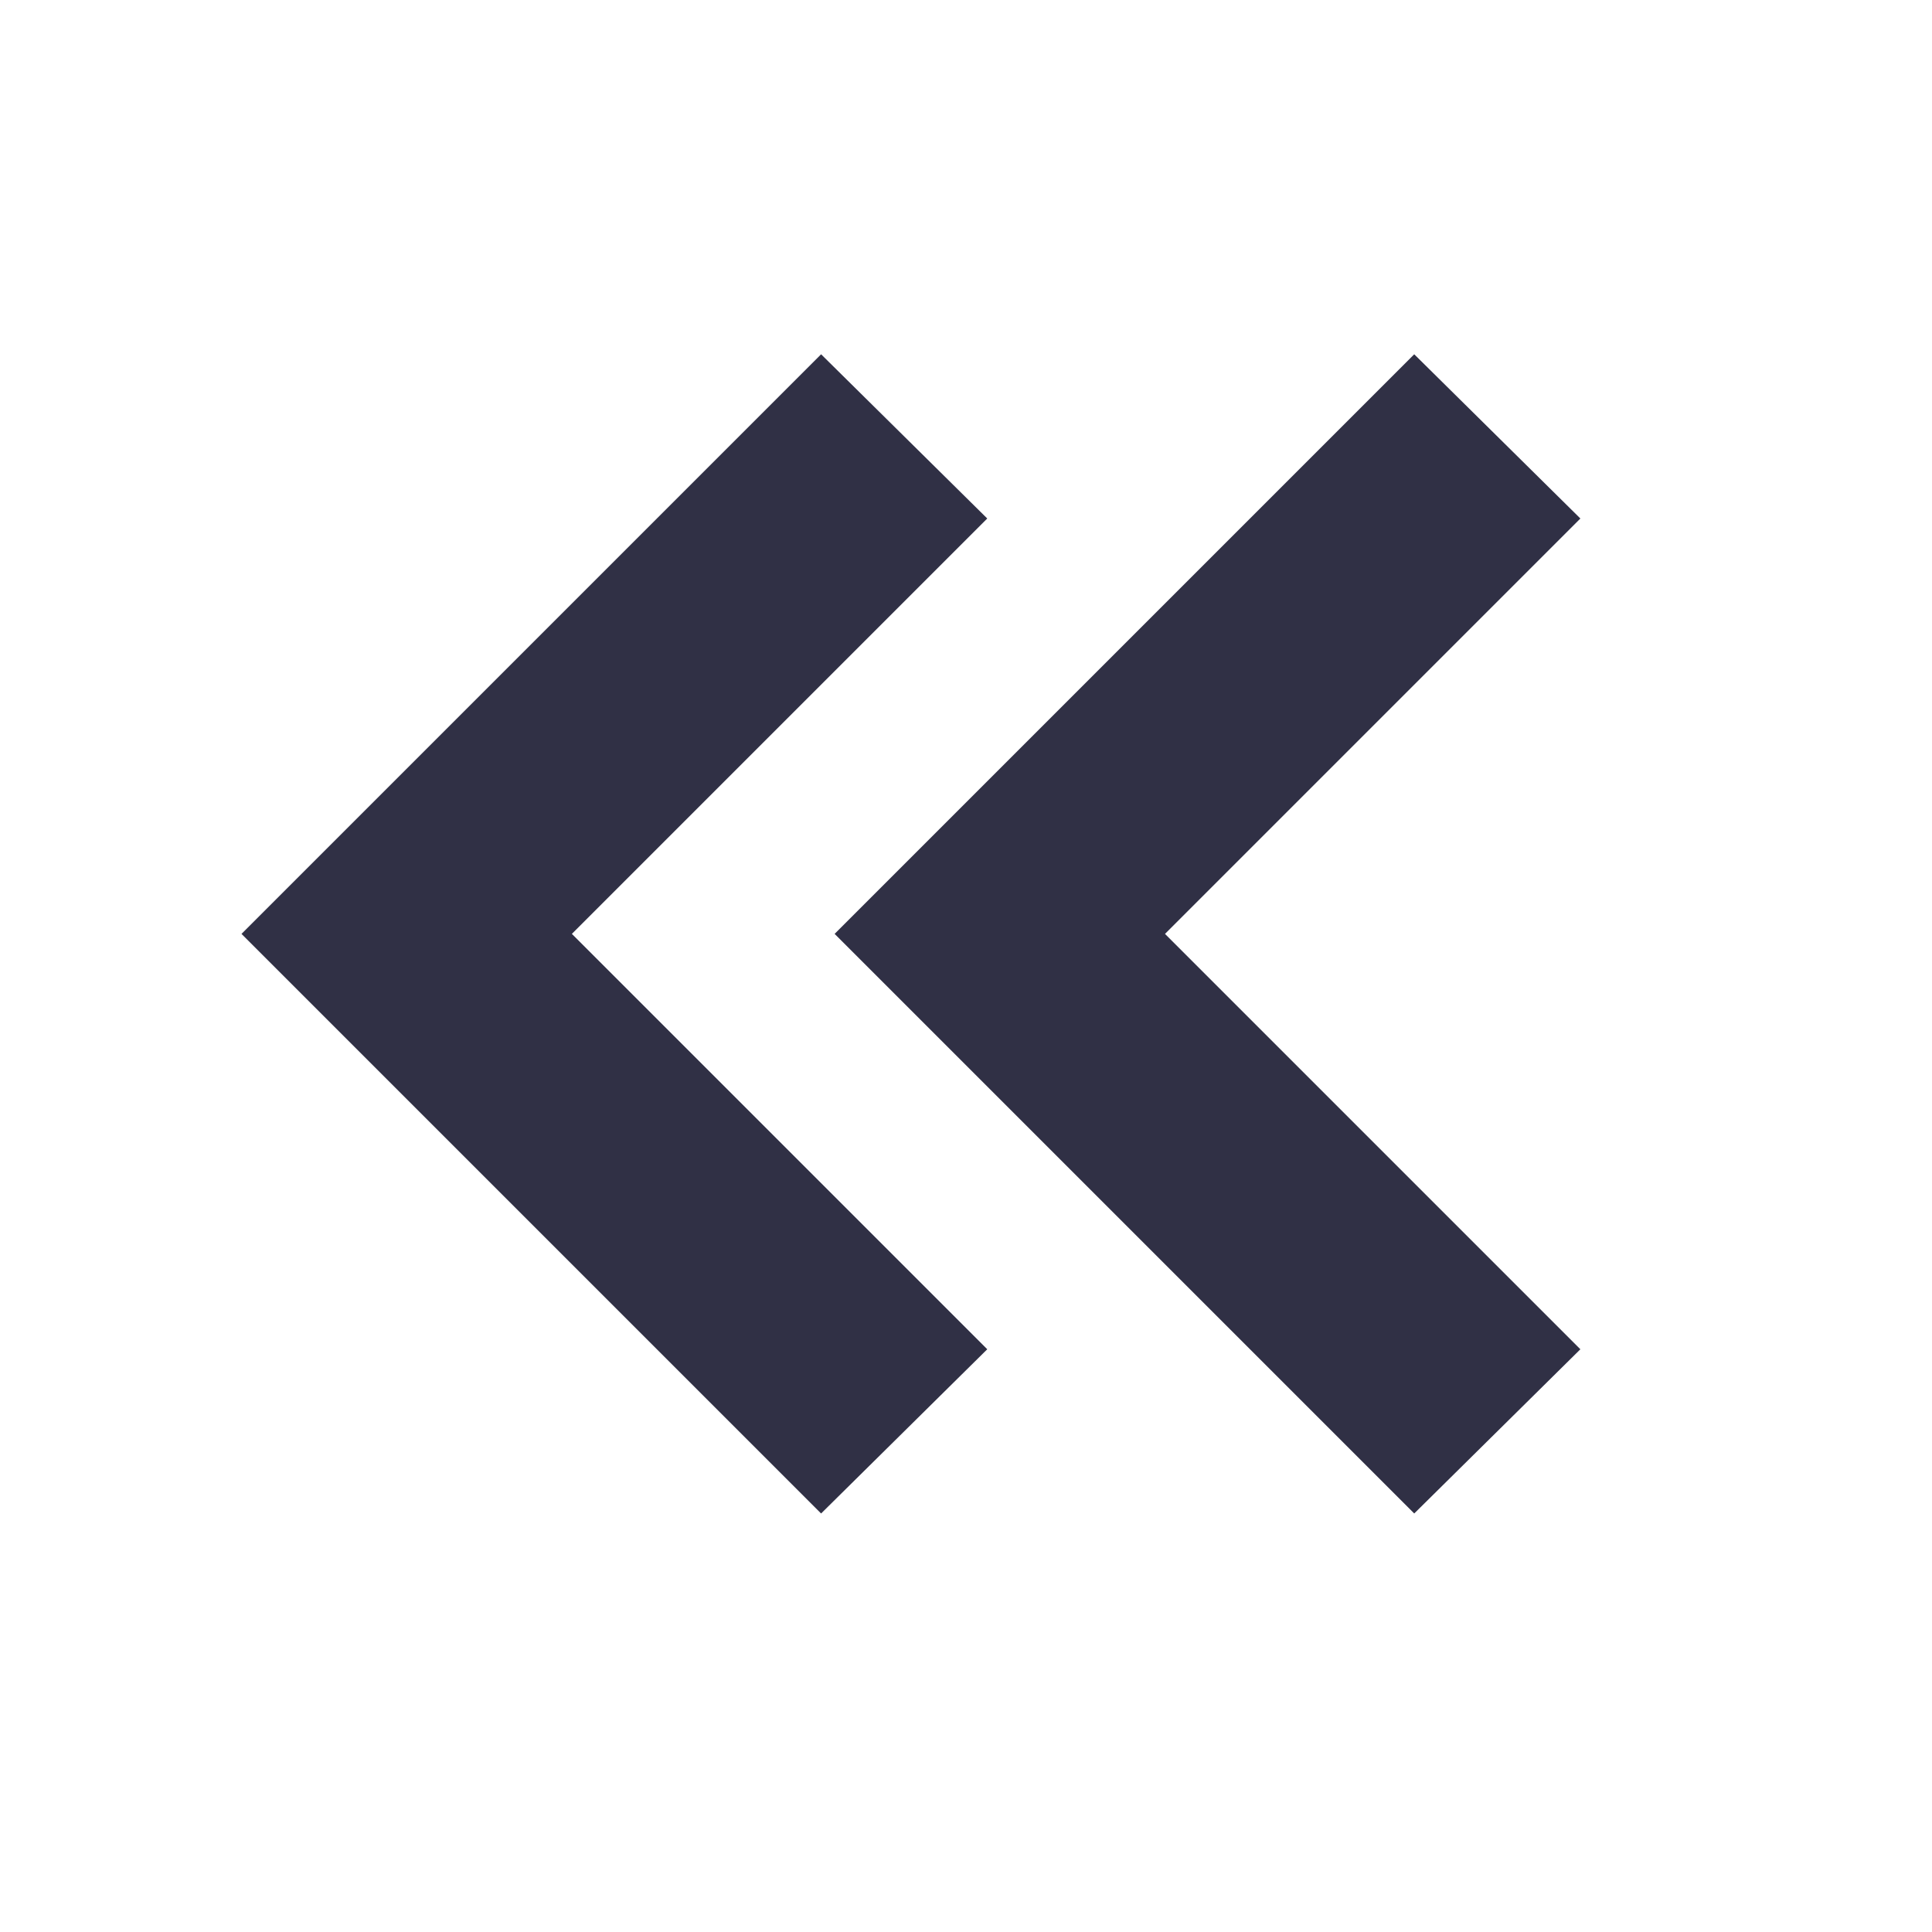 <svg width="16" height="16" viewBox="0 0 16 16" fill="none" xmlns="http://www.w3.org/2000/svg">
<g id="icon / icofont / directional / simple / first">
<path id="&#238;&#170;&#181;" d="M11.712 2.934L6.912 7.734L11.712 12.534L13.088 11.174L9.648 7.734L13.088 4.294L11.712 2.934Z" fill="#303045"/>
<path id="&#238;&#170;&#181;_2" d="M6.8 2.934L2 7.734L6.8 12.534L8.176 11.174L4.736 7.734L8.176 4.294L6.8 2.934Z" fill="#303045"/>
</g>
</svg>
